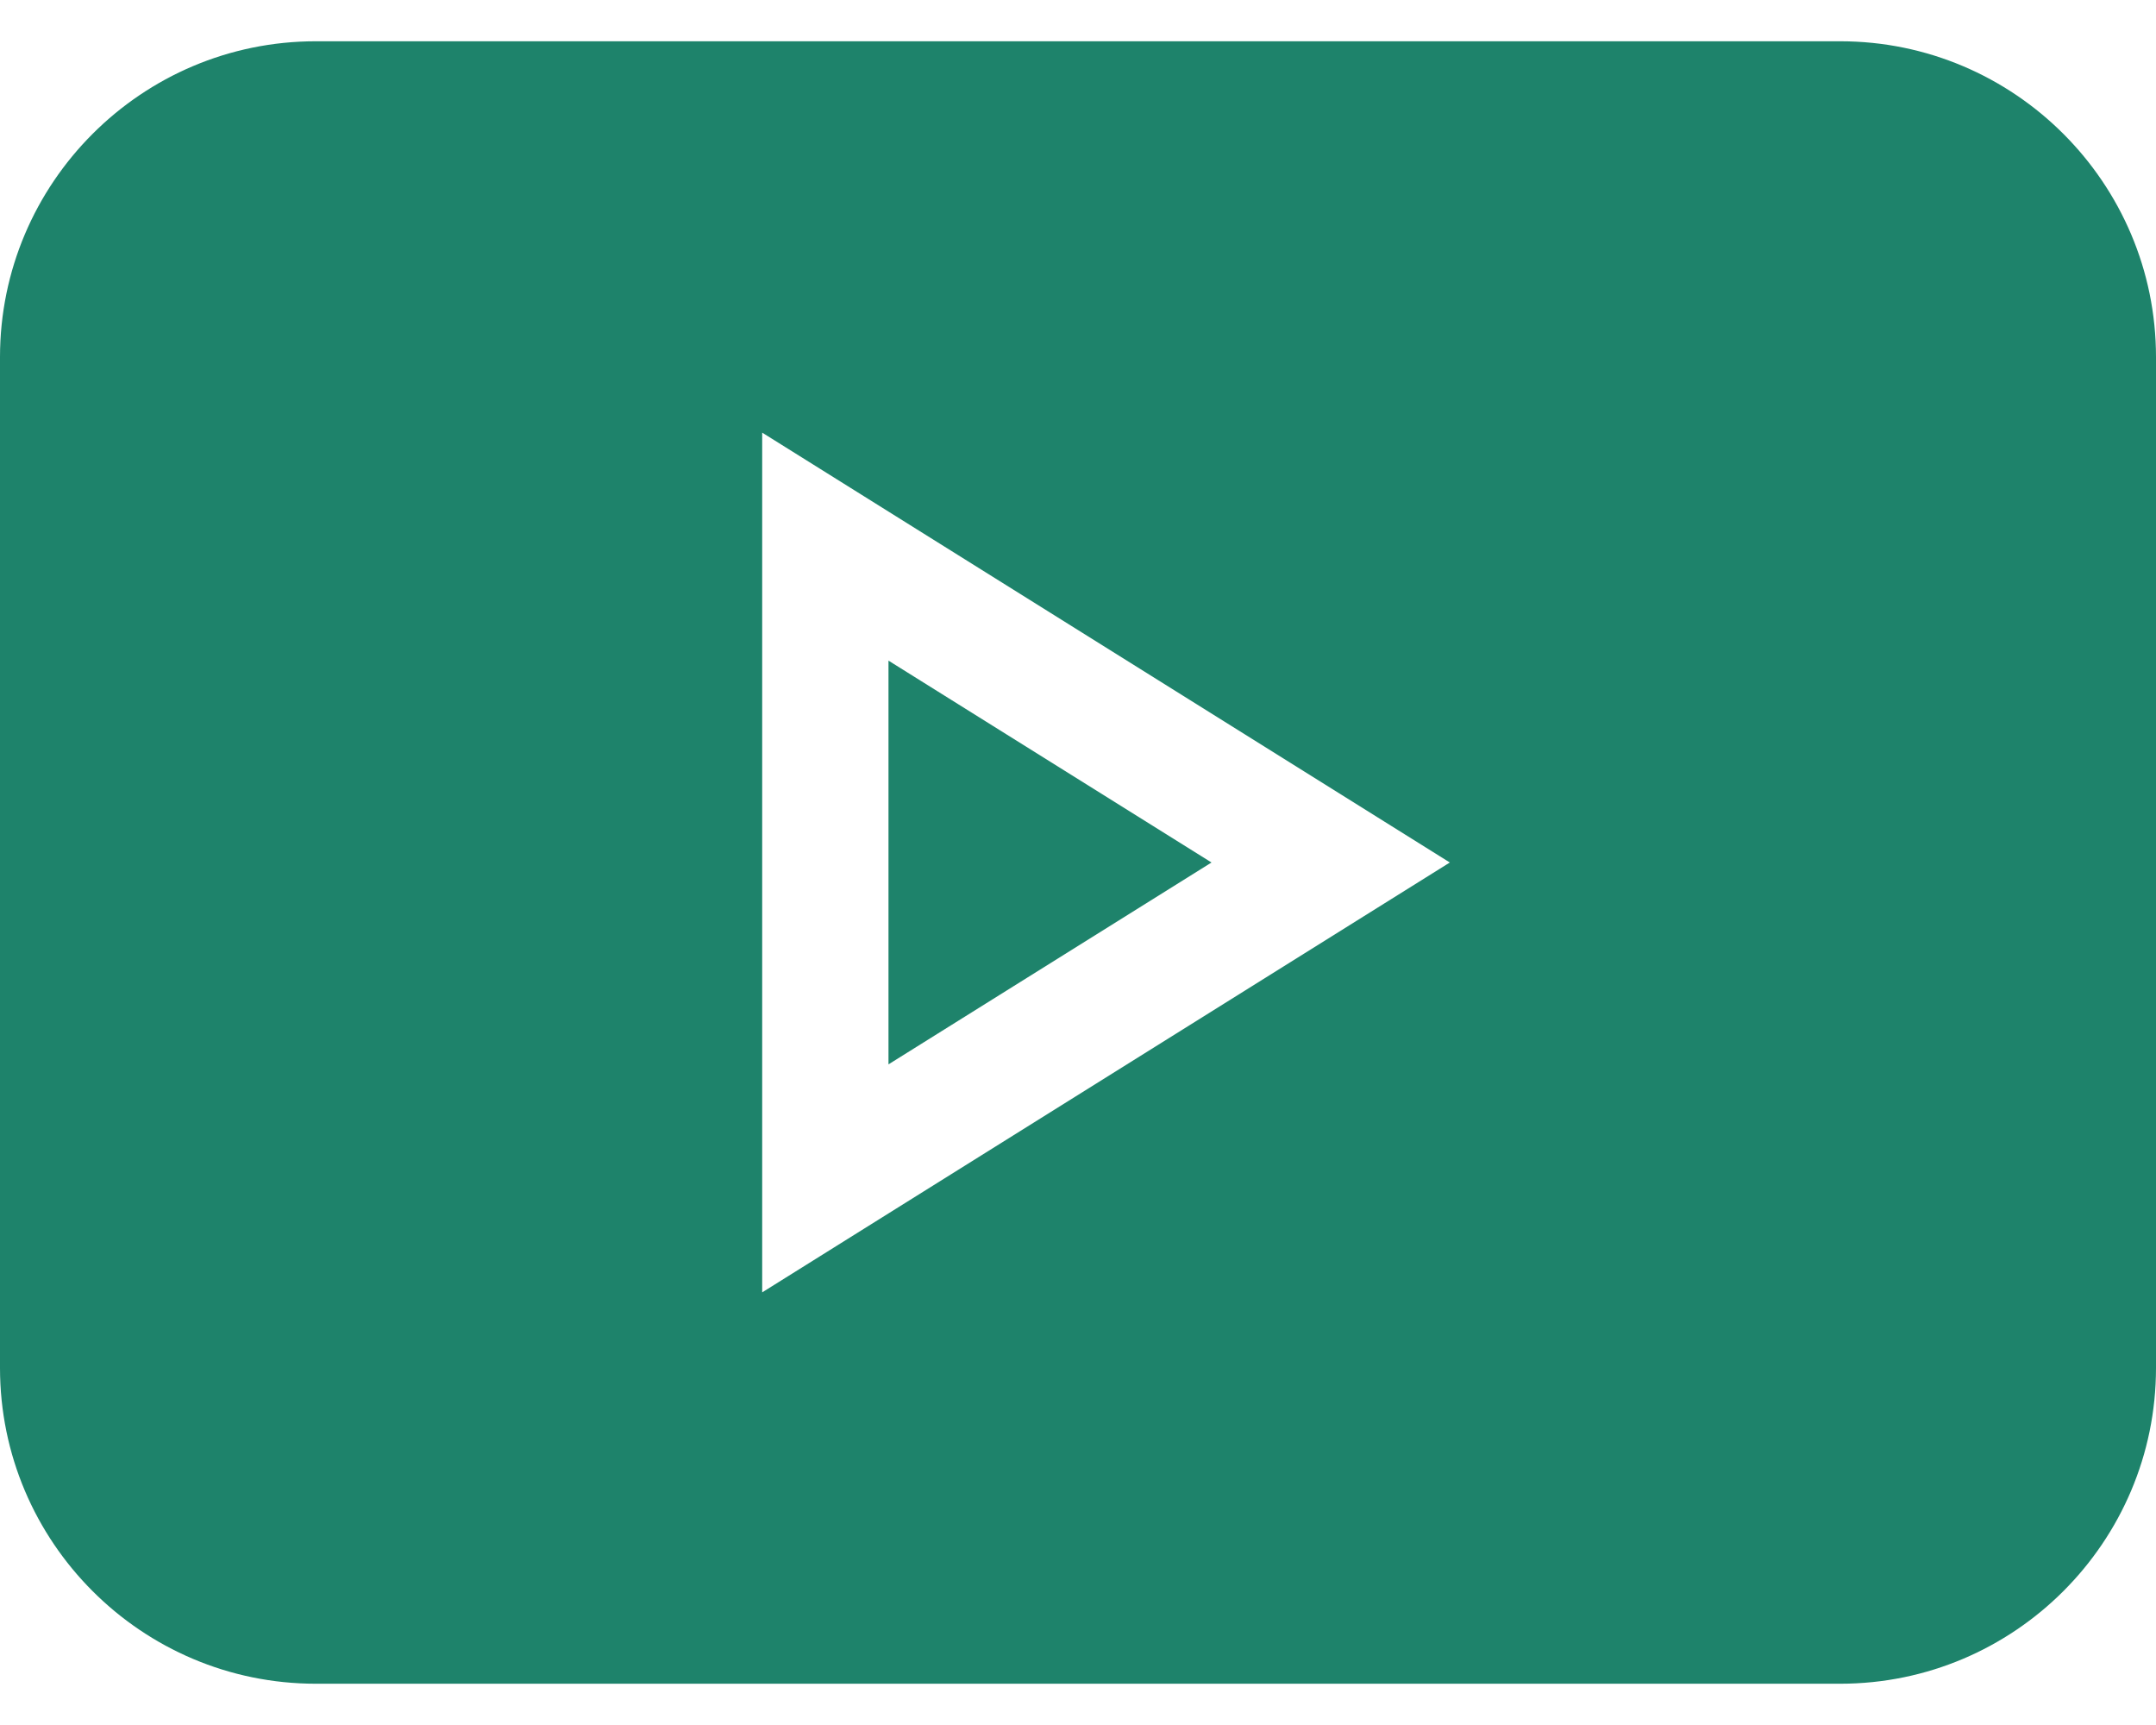 <svg width="50" height="40" viewBox="0 0 50 40" fill="none" xmlns="http://www.w3.org/2000/svg">
<path d="M20.605 15.319V24.681L28.096 20L20.605 15.319Z" fill="#1E836B"/>
<path d="M42.676 0.957H7.324C3.284 0.957 0 4.243 0 8.281V31.719C0 35.757 3.284 39.043 7.324 39.043H42.676C46.715 39.043 50 35.757 50 31.719V8.281C50 4.243 46.715 0.957 42.676 0.957ZM17.676 29.968V10.032L33.623 20L17.676 29.968Z" fill="#1E836B"/>
</svg>
